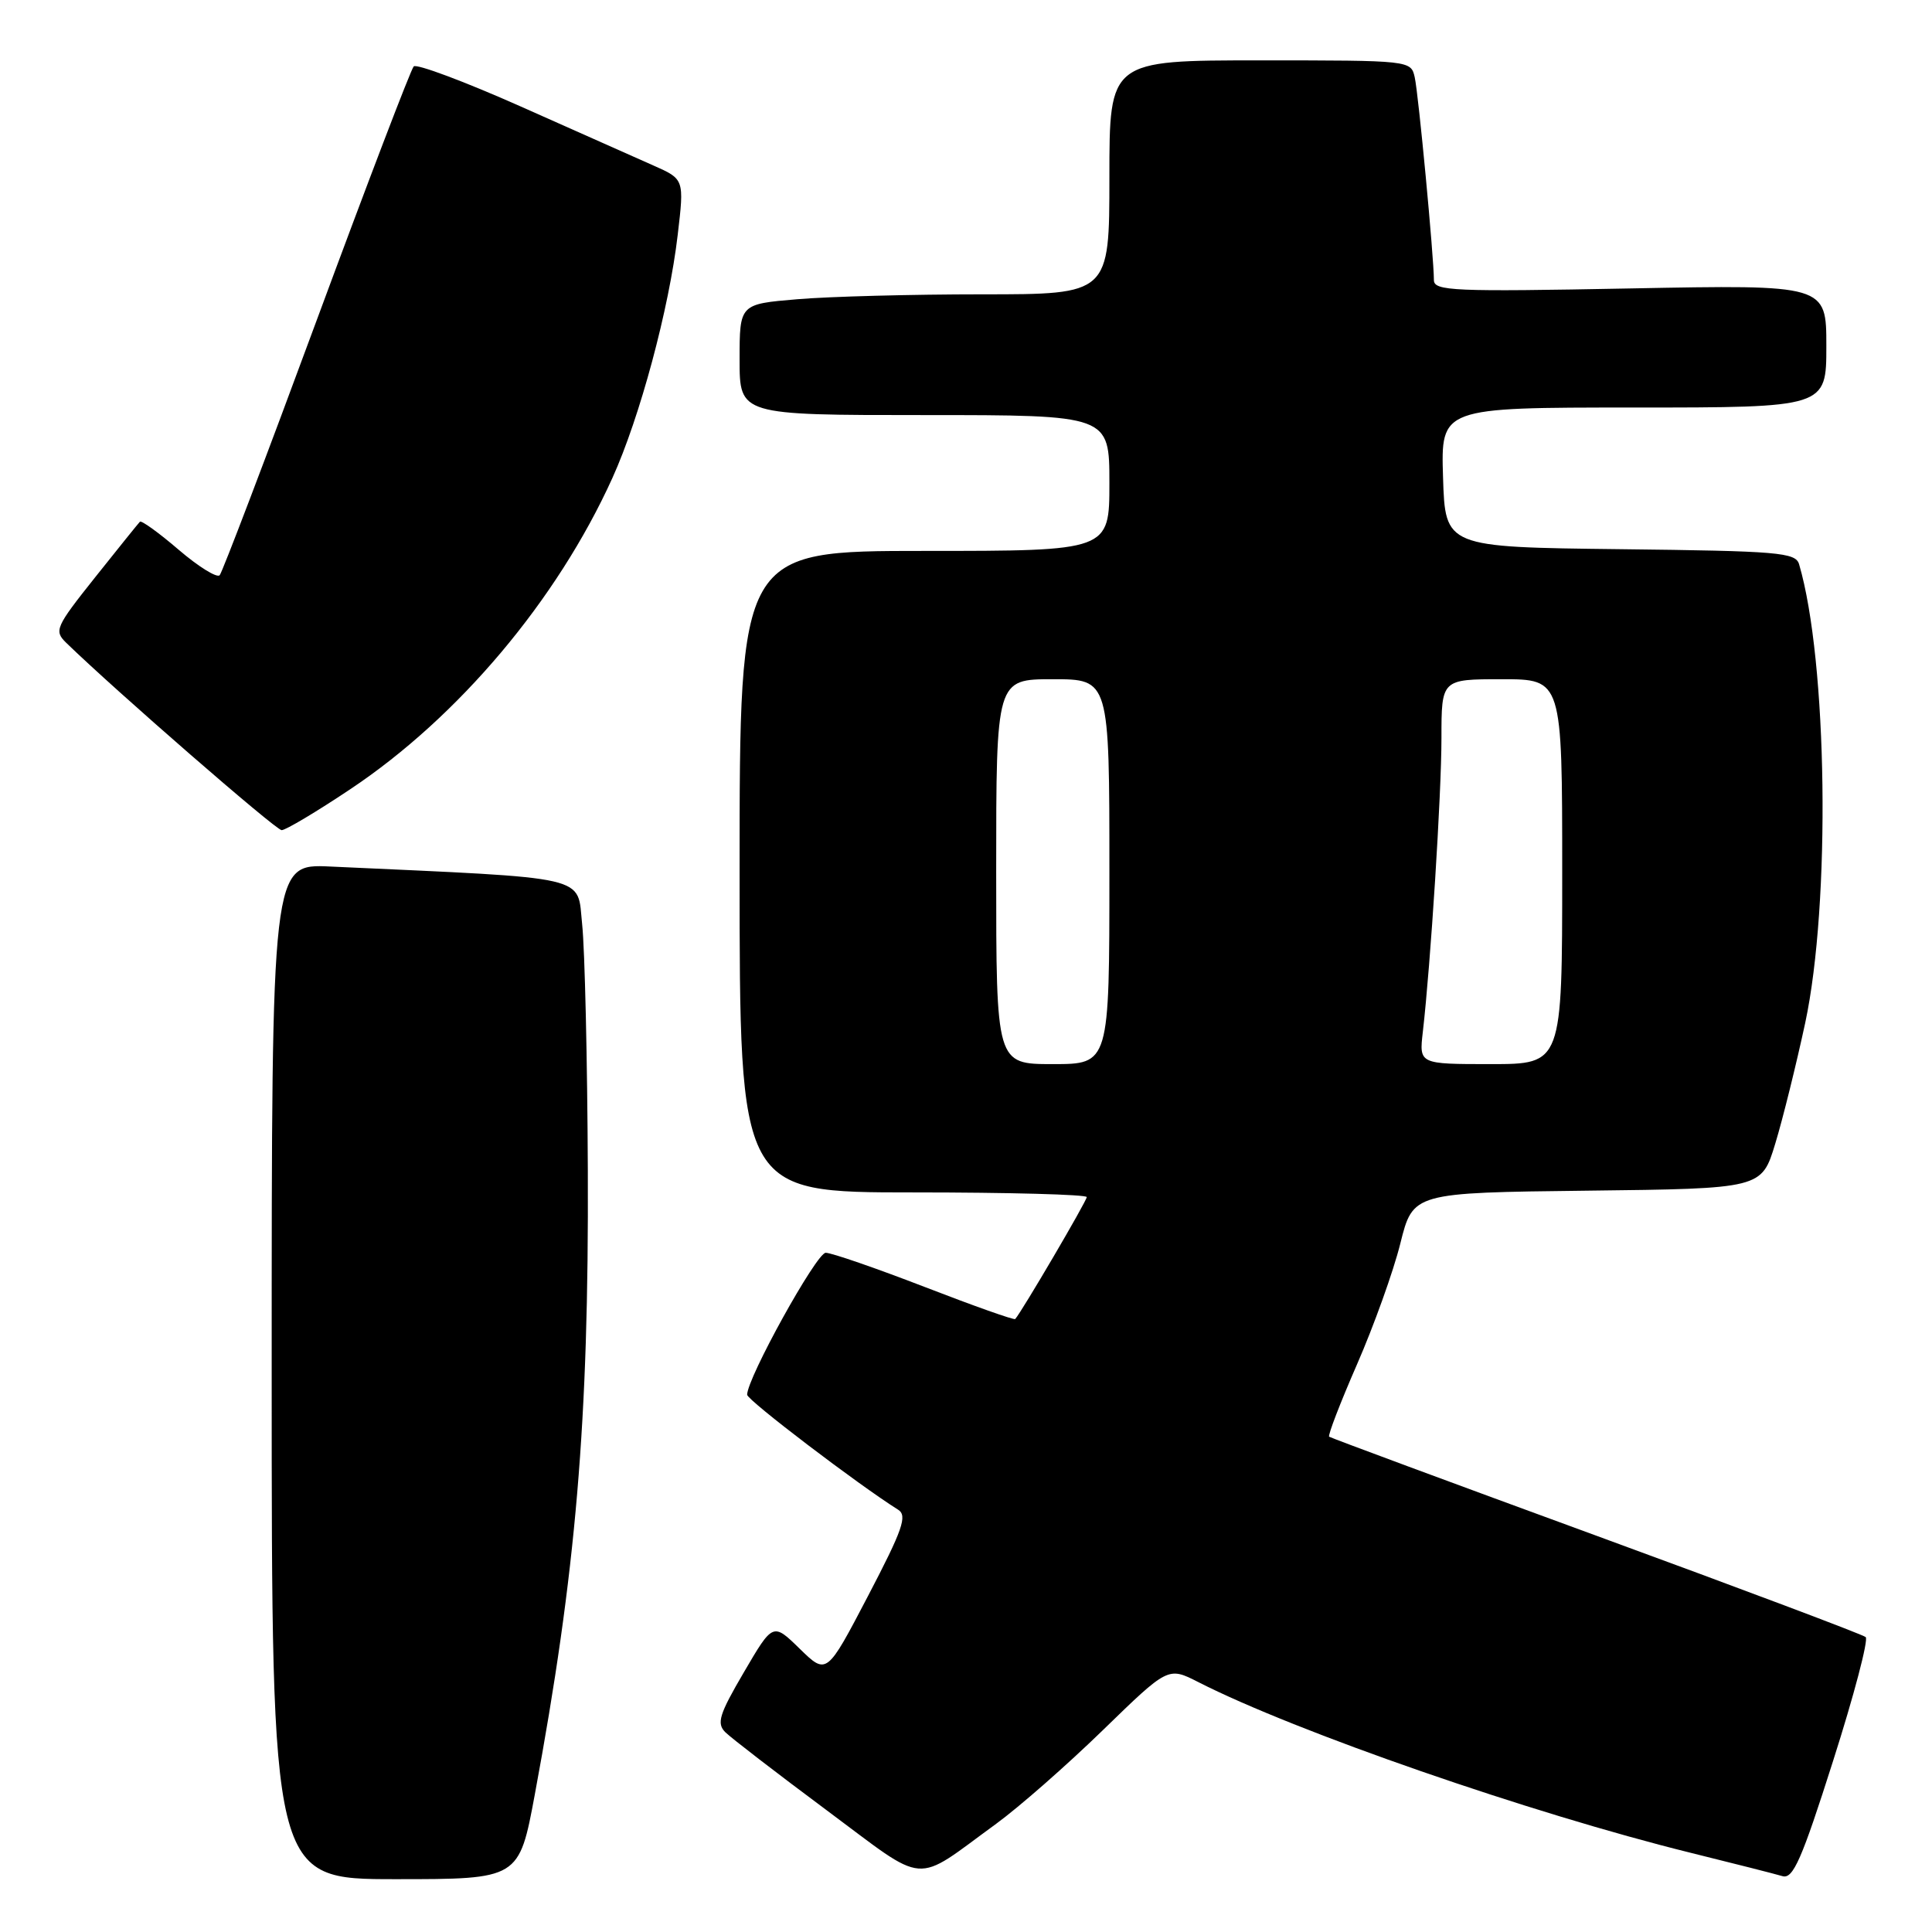 <?xml version="1.0" encoding="UTF-8" standalone="no"?>
<!DOCTYPE svg PUBLIC "-//W3C//DTD SVG 1.1//EN" "http://www.w3.org/Graphics/SVG/1.1/DTD/svg11.dtd" >
<svg xmlns="http://www.w3.org/2000/svg" xmlns:xlink="http://www.w3.org/1999/xlink" version="1.1" viewBox="0 0 256 256">
 <g >
 <path fill="currentColor"
d=" M 70.87 237.75 C 76.33 208.36 78.03 188.32 77.89 155.09 C 77.83 140.47 77.49 125.80 77.14 122.50 C 76.44 115.90 78.75 116.43 43.75 114.82 C 36.00 114.46 36.00 114.46 36.00 181.73 C 36.00 249.00 36.00 249.00 52.39 249.00 C 68.78 249.00 68.78 249.00 70.87 237.75 Z  M 132.00 241.66 C 135.03 239.45 141.39 233.87 146.14 229.25 C 154.78 220.85 154.78 220.85 158.77 222.88 C 171.64 229.45 202.92 240.29 224.00 245.50 C 229.78 246.93 235.26 248.32 236.19 248.60 C 237.59 249.01 238.73 246.43 242.90 233.31 C 245.67 224.63 247.61 217.25 247.21 216.92 C 246.82 216.58 230.75 210.53 211.50 203.48 C 192.25 196.43 176.33 190.53 176.12 190.37 C 175.92 190.21 177.58 185.90 179.81 180.79 C 182.04 175.68 184.63 168.47 185.55 164.77 C 187.23 158.04 187.23 158.04 210.33 157.77 C 233.42 157.50 233.42 157.50 235.23 151.54 C 236.23 148.26 238.01 141.06 239.20 135.54 C 242.59 119.67 242.16 87.59 238.39 74.77 C 237.93 73.20 235.68 73.01 214.69 72.77 C 191.50 72.50 191.50 72.50 191.21 63.25 C 190.92 54.00 190.92 54.00 216.46 54.00 C 242.00 54.00 242.00 54.00 242.00 45.86 C 242.00 37.72 242.00 37.72 216.00 38.22 C 192.57 38.67 190.00 38.56 190.00 37.11 C 189.99 34.02 187.96 12.48 187.46 10.25 C 186.96 8.01 186.89 8.00 166.98 8.00 C 147.00 8.00 147.00 8.00 147.00 23.50 C 147.00 39.00 147.00 39.00 130.15 39.00 C 120.88 39.00 109.86 39.29 105.65 39.65 C 98.00 40.29 98.00 40.29 98.00 47.65 C 98.00 55.00 98.00 55.00 122.50 55.00 C 147.00 55.00 147.00 55.00 147.00 64.00 C 147.00 73.00 147.00 73.00 122.50 73.00 C 98.00 73.00 98.00 73.00 98.00 115.50 C 98.00 158.00 98.00 158.00 121.00 158.00 C 133.65 158.00 144.00 158.28 144.00 158.62 C 144.00 159.13 135.38 173.83 134.52 174.78 C 134.38 174.94 128.99 173.03 122.53 170.53 C 116.08 168.04 110.18 166.00 109.41 166.00 C 108.19 166.00 99.00 182.60 99.00 184.81 C 99.00 185.52 113.73 196.73 119.00 200.04 C 120.26 200.83 119.63 202.64 115.02 211.47 C 109.54 221.95 109.54 221.95 105.98 218.48 C 102.42 215.00 102.42 215.00 98.57 221.58 C 95.29 227.18 94.93 228.35 96.11 229.53 C 96.88 230.29 102.90 234.93 109.50 239.84 C 123.12 249.96 120.85 249.77 132.00 241.66 Z  M 46.39 104.59 C 60.74 95.03 73.81 79.52 81.14 63.35 C 84.78 55.32 88.66 40.91 89.80 31.12 C 90.67 23.74 90.67 23.74 86.58 21.93 C 84.34 20.94 76.42 17.42 69.00 14.11 C 61.58 10.81 55.19 8.42 54.82 8.80 C 54.44 9.19 48.65 24.35 41.94 42.50 C 35.24 60.65 29.46 75.82 29.11 76.22 C 28.75 76.61 26.31 75.10 23.68 72.85 C 21.06 70.60 18.74 68.93 18.54 69.13 C 18.34 69.33 15.67 72.65 12.61 76.49 C 7.35 83.10 7.14 83.58 8.77 85.17 C 15.29 91.51 36.55 110.00 37.32 110.00 C 37.85 110.00 41.93 107.57 46.39 104.59 Z  M 132.00 115.50 C 132.00 90.00 132.00 90.00 139.50 90.00 C 147.00 90.00 147.00 90.00 147.00 115.50 C 147.00 141.00 147.00 141.00 139.50 141.00 C 132.00 141.00 132.00 141.00 132.00 115.50 Z  M 188.53 136.75 C 189.57 127.73 191.00 105.24 191.00 97.80 C 191.00 90.00 191.00 90.00 199.00 90.00 C 207.00 90.00 207.00 90.00 207.00 115.50 C 207.00 141.00 207.00 141.00 197.52 141.00 C 188.04 141.00 188.04 141.00 188.53 136.75 Z "/>
</g>
</svg>